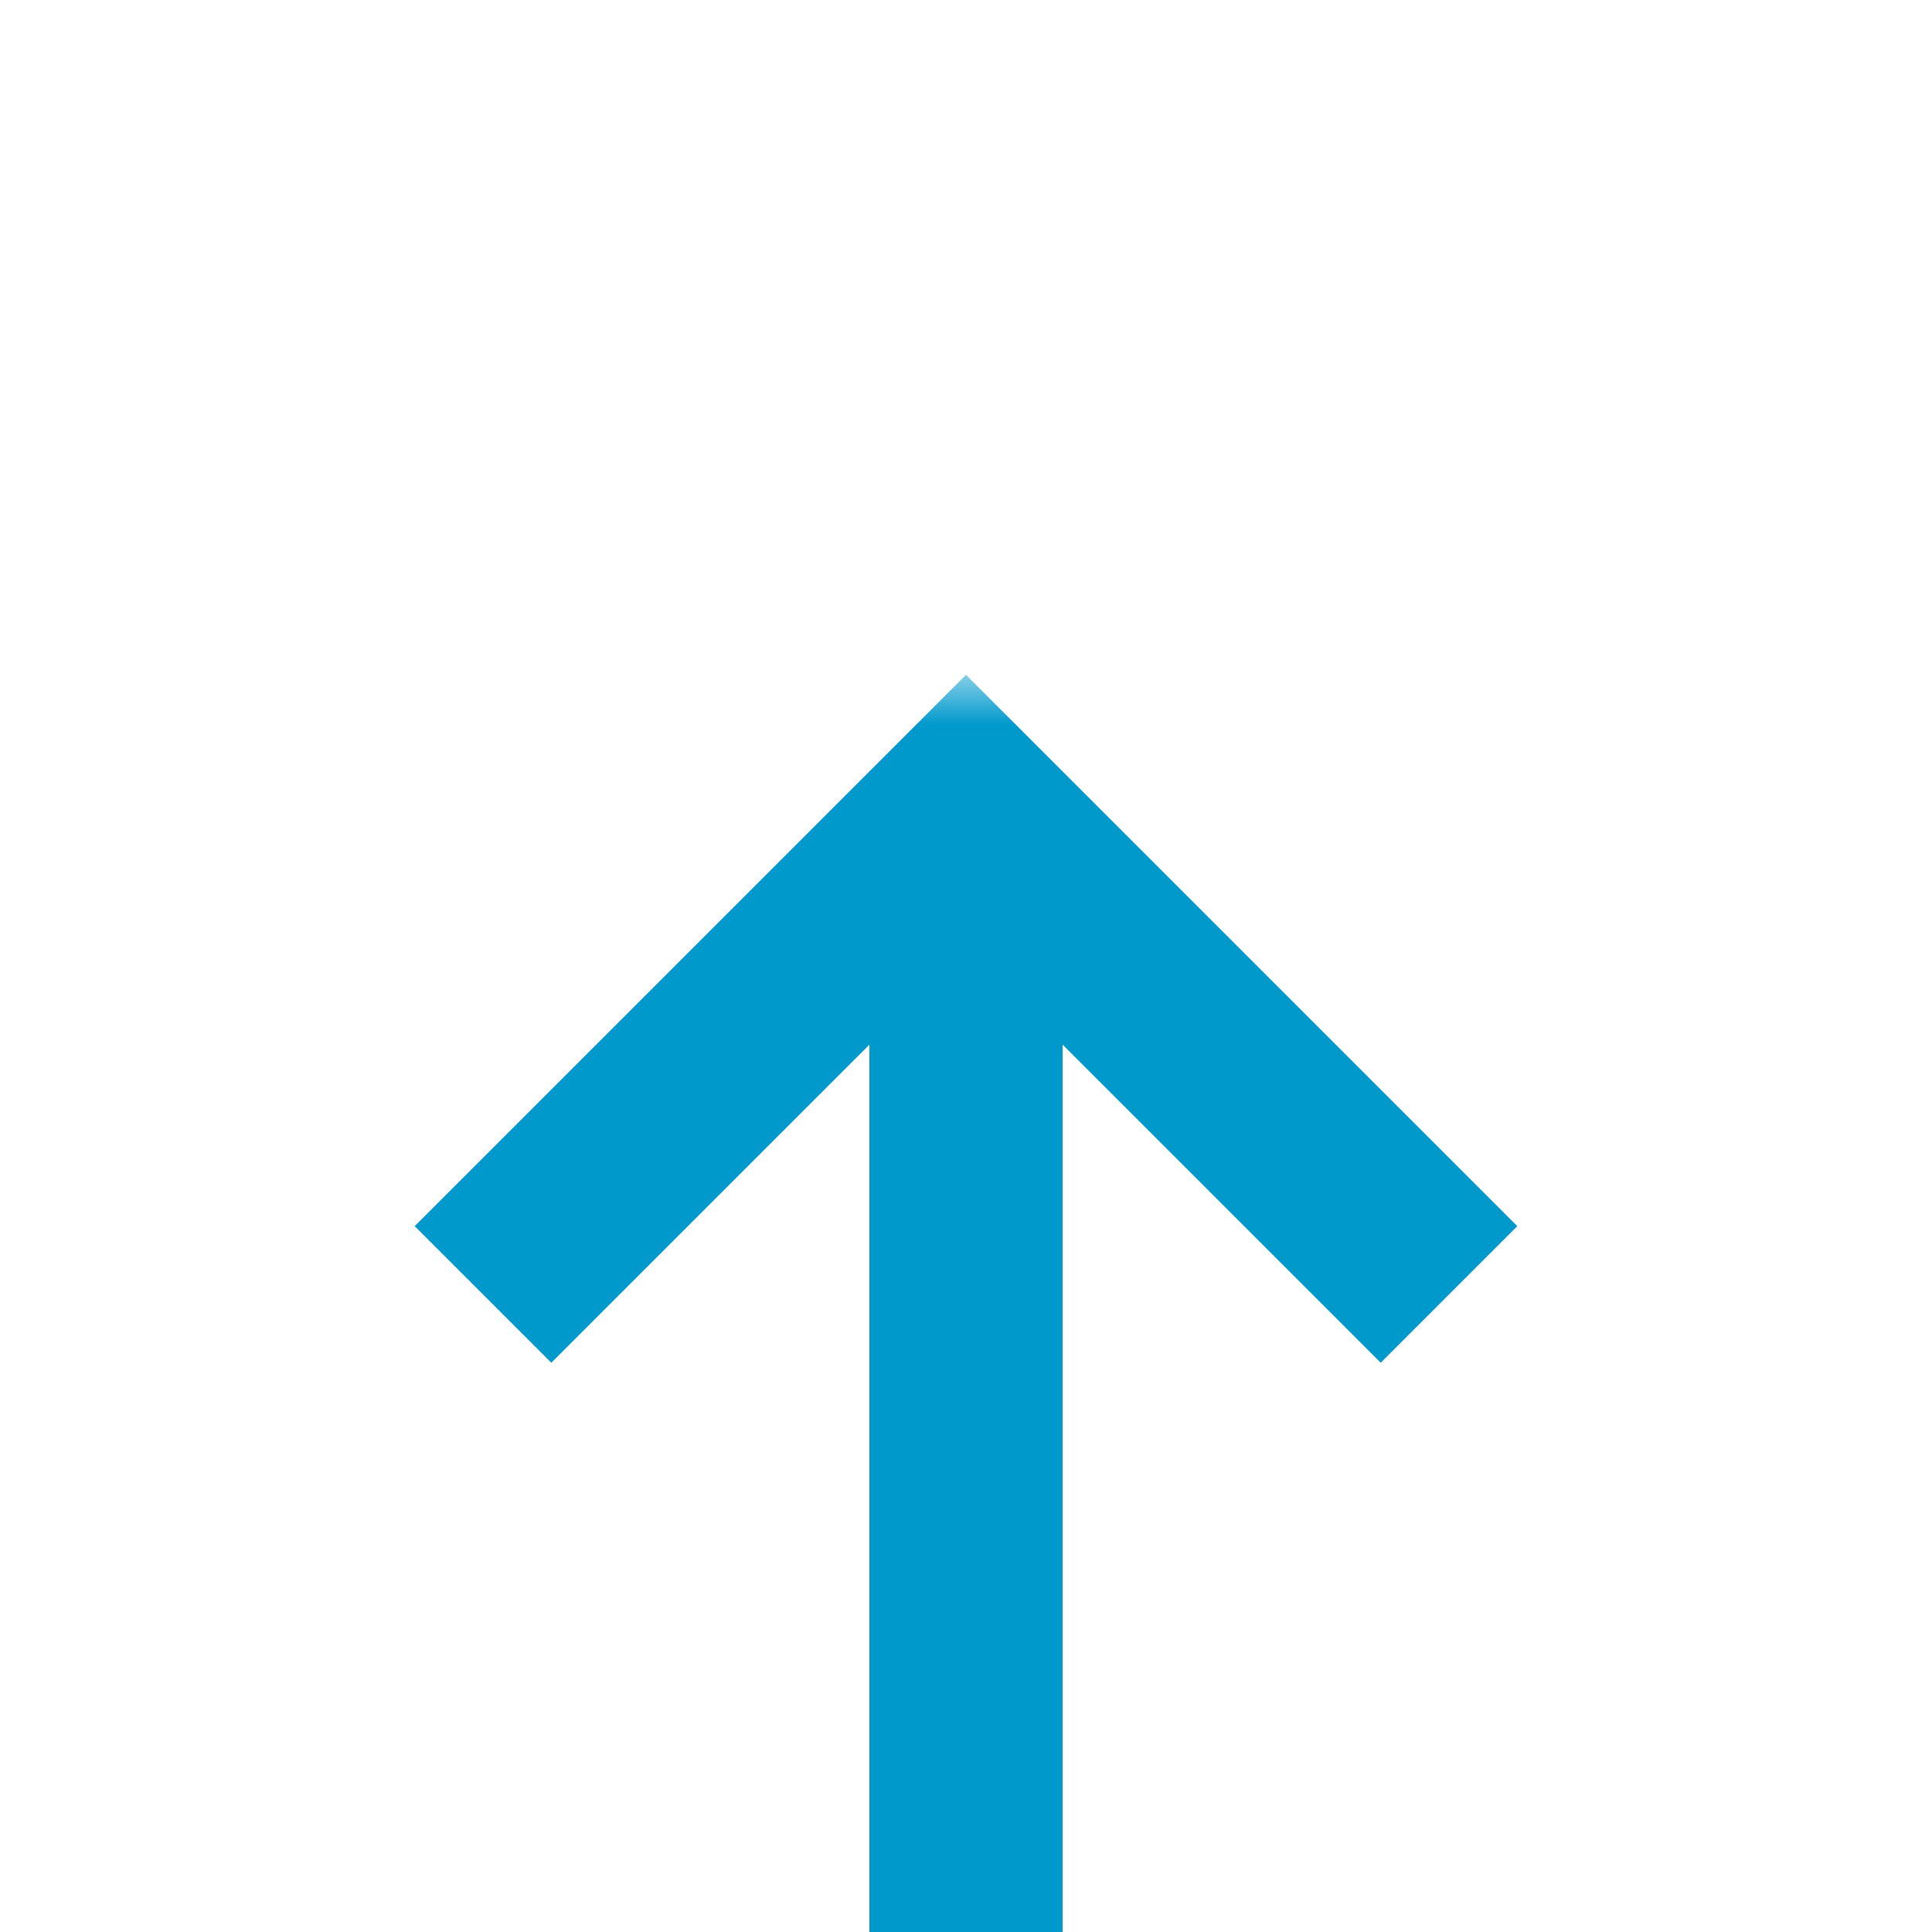 ﻿<?xml version="1.0" encoding="utf-8"?>
<svg version="1.1" width="20px" height="20px" viewBox="603 912  20 20" xmlns:xlink="http://www.w3.org/1999/xlink" xmlns="http://www.w3.org/2000/svg">
  <defs>
    <mask fill="white" id="clip3629">
      <path d="M 596.5 936  L 629.5 936  L 629.5 963  L 596.5 963  Z M 596.5 919  L 629.5 919  L 629.5 987  L 596.5 987  Z " fill-rule="evenodd" />
    </mask>
  </defs>
  <path d="M 613 936  L 613 921  M 613 963  L 613 980  " stroke-width="2" stroke="#0099cc" fill="none" />
  <path d="M 608.707 926.107  L 613 921.814  L 617.293 926.107  L 618.707 924.693  L 613.707 919.693  L 613 918.986  L 612.293 919.693  L 607.293 924.693  L 608.707 926.107  Z " fill-rule="nonzero" fill="#0099cc" stroke="none" mask="url(#clip3629)" />
</svg>